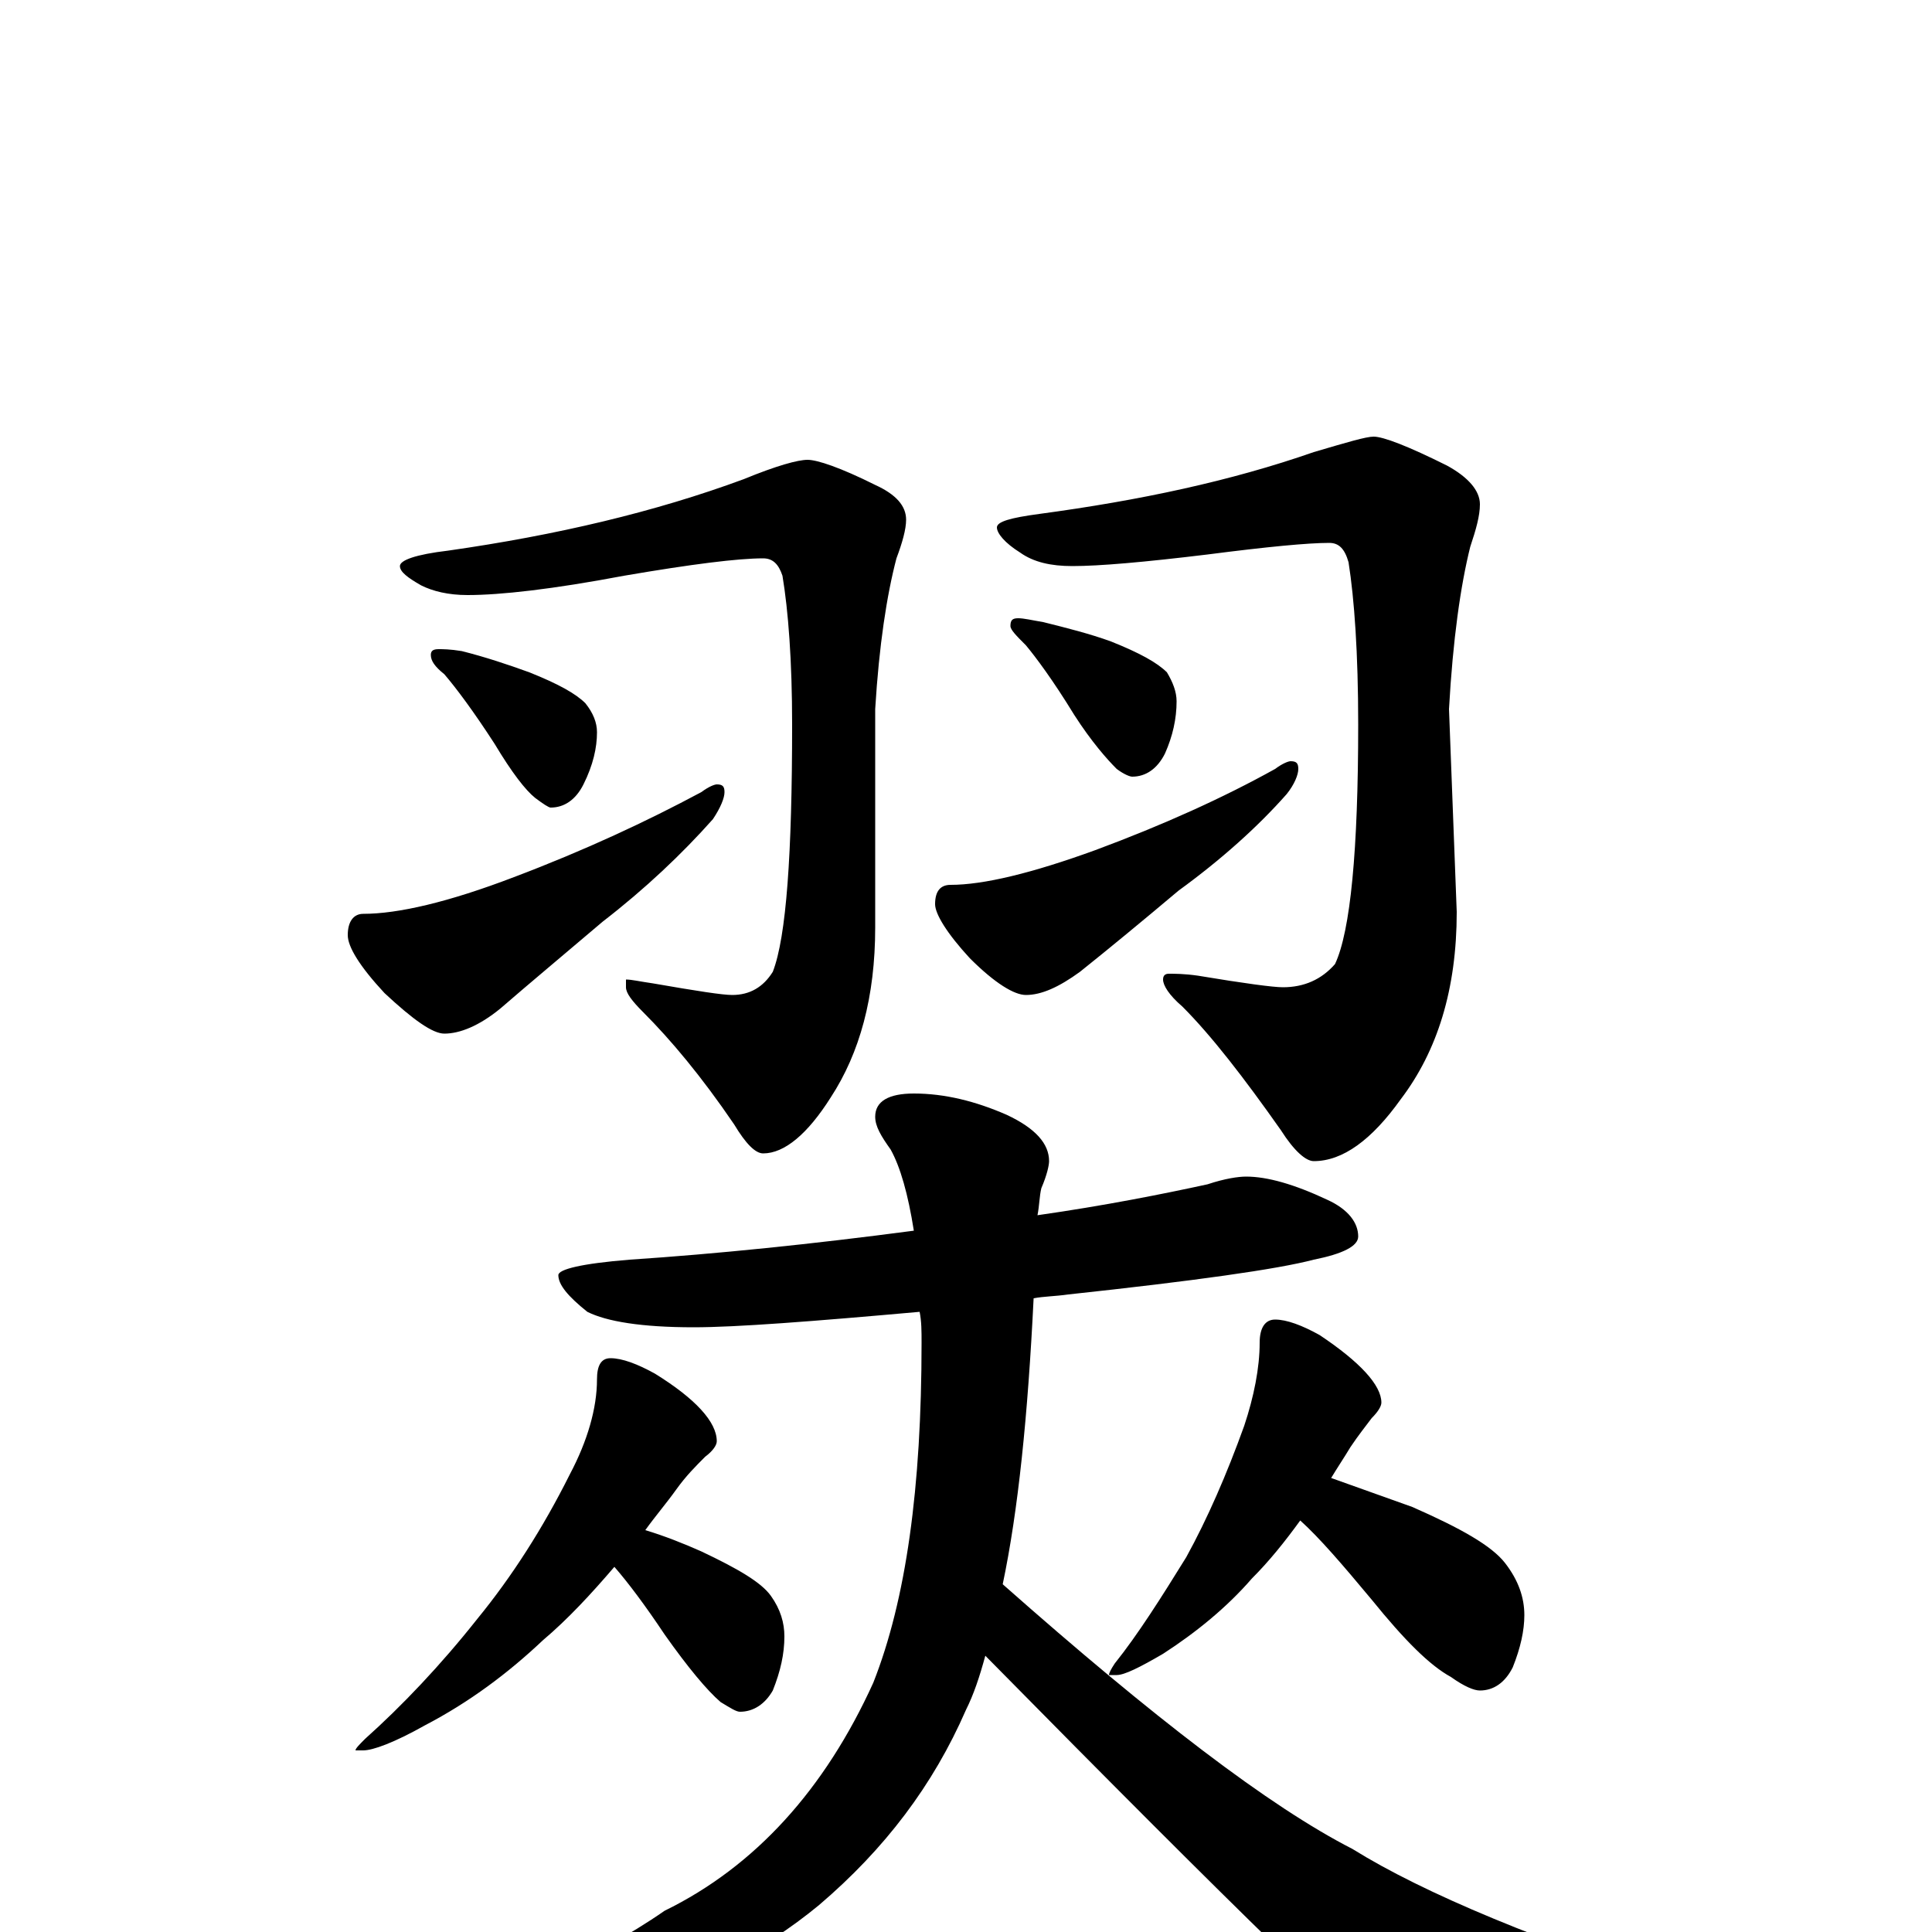 <?xml version="1.0" encoding="utf-8" ?>
<!DOCTYPE svg PUBLIC "-//W3C//DTD SVG 1.1//EN" "http://www.w3.org/Graphics/SVG/1.1/DTD/svg11.dtd">
<svg version="1.1" id="Layer_1" xmlns="http://www.w3.org/2000/svg" xmlns:xlink="http://www.w3.org/1999/xlink" x="0px" y="145px" width="1000px" height="1000px" viewBox="0 0 1000 1000" enable-background="new 0 0 1000 1000" xml:space="preserve">
<g id="Layer_1">
<path id="glyph" transform="matrix(1 0 0 -1 0 1000)" d="M418,762C423,762 435,758 453,749C464,744 469,738 469,731C469,726 467,719 464,711C459,692 455,666 453,633l0,-113C453,484 445,455 430,432C418,413 406,403 395,403C391,403 386,408 380,418C363,443 347,462 333,476C327,482 324,486 324,489l0,4C327,493 331,492 338,491C361,487 374,485 379,485C388,485 395,489 400,497C407,515 410,558 410,625C410,658 408,684 405,702C403,708 400,711 395,711C382,711 358,708 323,702C286,695 259,692 242,692C232,692 224,694 218,697C211,701 207,704 207,707C207,710 215,713 232,715C288,723 339,735 385,752C402,759 413,762 418,762M227,664C229,664 233,664 239,663C251,660 263,656 274,652C289,646 298,641 303,636C307,631 309,626 309,621C309,613 307,604 302,594C298,586 292,582 285,582C284,582 281,584 277,587C272,591 265,600 256,615C245,632 236,644 230,651C225,655 223,658 223,661C223,663 224,664 227,664M371,594C374,594 375,593 375,590C375,587 373,582 369,576C353,558 334,540 312,523C292,506 274,491 259,478C248,469 238,465 230,465C224,465 214,472 199,486C186,500 180,510 180,516C180,523 183,527 188,527C206,527 232,533 266,546C303,560 335,575 363,590C367,593 370,594 371,594M711,774C716,774 729,769 749,759C760,753 766,746 766,739C766,733 764,726 761,717C756,697 752,669 750,633l4,-105C754,488 744,456 725,431C710,410 695,399 680,399C676,399 670,404 663,415C644,442 627,464 612,479C605,485 602,490 602,493C602,495 603,496 605,496C608,496 613,496 620,495C644,491 659,489 664,489C675,489 684,493 691,501C699,518 703,560 703,625C703,662 701,690 698,709C696,716 693,719 688,719C677,719 656,717 625,713C592,709 569,707 555,707C544,707 535,709 528,714C520,719 516,724 516,727C516,730 523,732 538,734C590,741 637,751 680,766C697,771 707,774 711,774M527,680C530,680 534,679 540,678C552,675 564,672 575,668C590,662 599,657 604,652C607,647 609,642 609,637C609,628 607,619 603,610C599,602 593,598 586,598C585,598 582,599 578,602C573,607 565,616 556,630C545,648 536,660 531,666C526,671 523,674 523,676C523,679 524,680 527,680M668,606C671,606 672,605 672,602C672,599 670,594 666,589C651,572 632,555 610,539C591,523 574,509 559,497C548,489 539,485 531,485C525,485 515,491 502,504C490,517 484,527 484,532C484,539 487,542 492,542C509,542 534,548 567,560C602,573 633,587 660,602C664,605 667,606 668,606M645,391C656,391 670,387 687,379C698,374 703,367 703,360C703,355 695,351 680,348C661,343 618,337 553,330C546,329 540,329 535,328C532,267 527,218 519,180C597,111 657,65 700,43C737,20 797,-5 881,-32C895,-37 902,-41 902,-43C902,-47 894,-51 878,-55C840,-65 806,-70 777,-70C750,-70 731,-67 720,-61C711,-58 641,10 510,143C507,132 504,123 500,115C483,76 458,43 424,14C395,-10 357,-30 308,-46C263,-59 224,-66 191,-66C186,-66 184,-65 184,-62C255,-38 308,-14 344,11C391,34 427,74 452,129C469,172 477,230 477,305C477,311 477,316 476,321C420,316 381,313 359,313C332,313 314,316 304,321C294,329 289,335 289,340C289,343 301,346 326,348C371,351 420,356 473,363C470,382 466,396 461,405C456,412 453,417 453,422C453,430 460,434 473,434C489,434 505,430 521,423C536,416 543,408 543,399C543,397 542,392 539,385C538,381 538,376 537,371C572,376 602,382 625,387C634,390 641,391 645,391M316,297C322,297 330,294 339,289C360,276 371,264 371,254C371,252 369,249 365,246C360,241 355,236 350,229C345,222 339,215 334,208C344,205 354,201 363,197C382,188 394,181 399,174C404,167 406,160 406,153C406,144 404,135 400,125C396,118 390,114 383,114C381,114 378,116 373,119C366,125 356,137 344,154C334,169 325,181 318,189C306,175 294,162 281,151C263,134 243,119 220,107C204,98 193,94 188,94l-4,0C184,95 186,97 189,100C208,117 228,138 247,162C265,184 281,209 295,237C304,254 309,271 309,286C309,293 311,297 316,297M660,317C666,317 674,314 683,309C704,295 715,283 715,274C715,272 713,269 710,266C707,262 703,257 699,251C696,246 692,240 689,235C703,230 717,225 731,220C756,209 772,200 779,191C786,182 789,173 789,164C789,156 787,147 783,137C779,129 773,125 766,125C763,125 758,127 751,132C740,138 727,151 710,172C695,190 683,204 673,213C665,202 657,192 648,183C635,168 619,155 602,144C590,137 582,133 578,133l-4,0C574,134 575,136 577,139C589,154 601,173 614,194C625,214 635,237 644,262C649,277 652,292 652,305C652,313 655,317 660,317z"/>
</g>
</svg>
